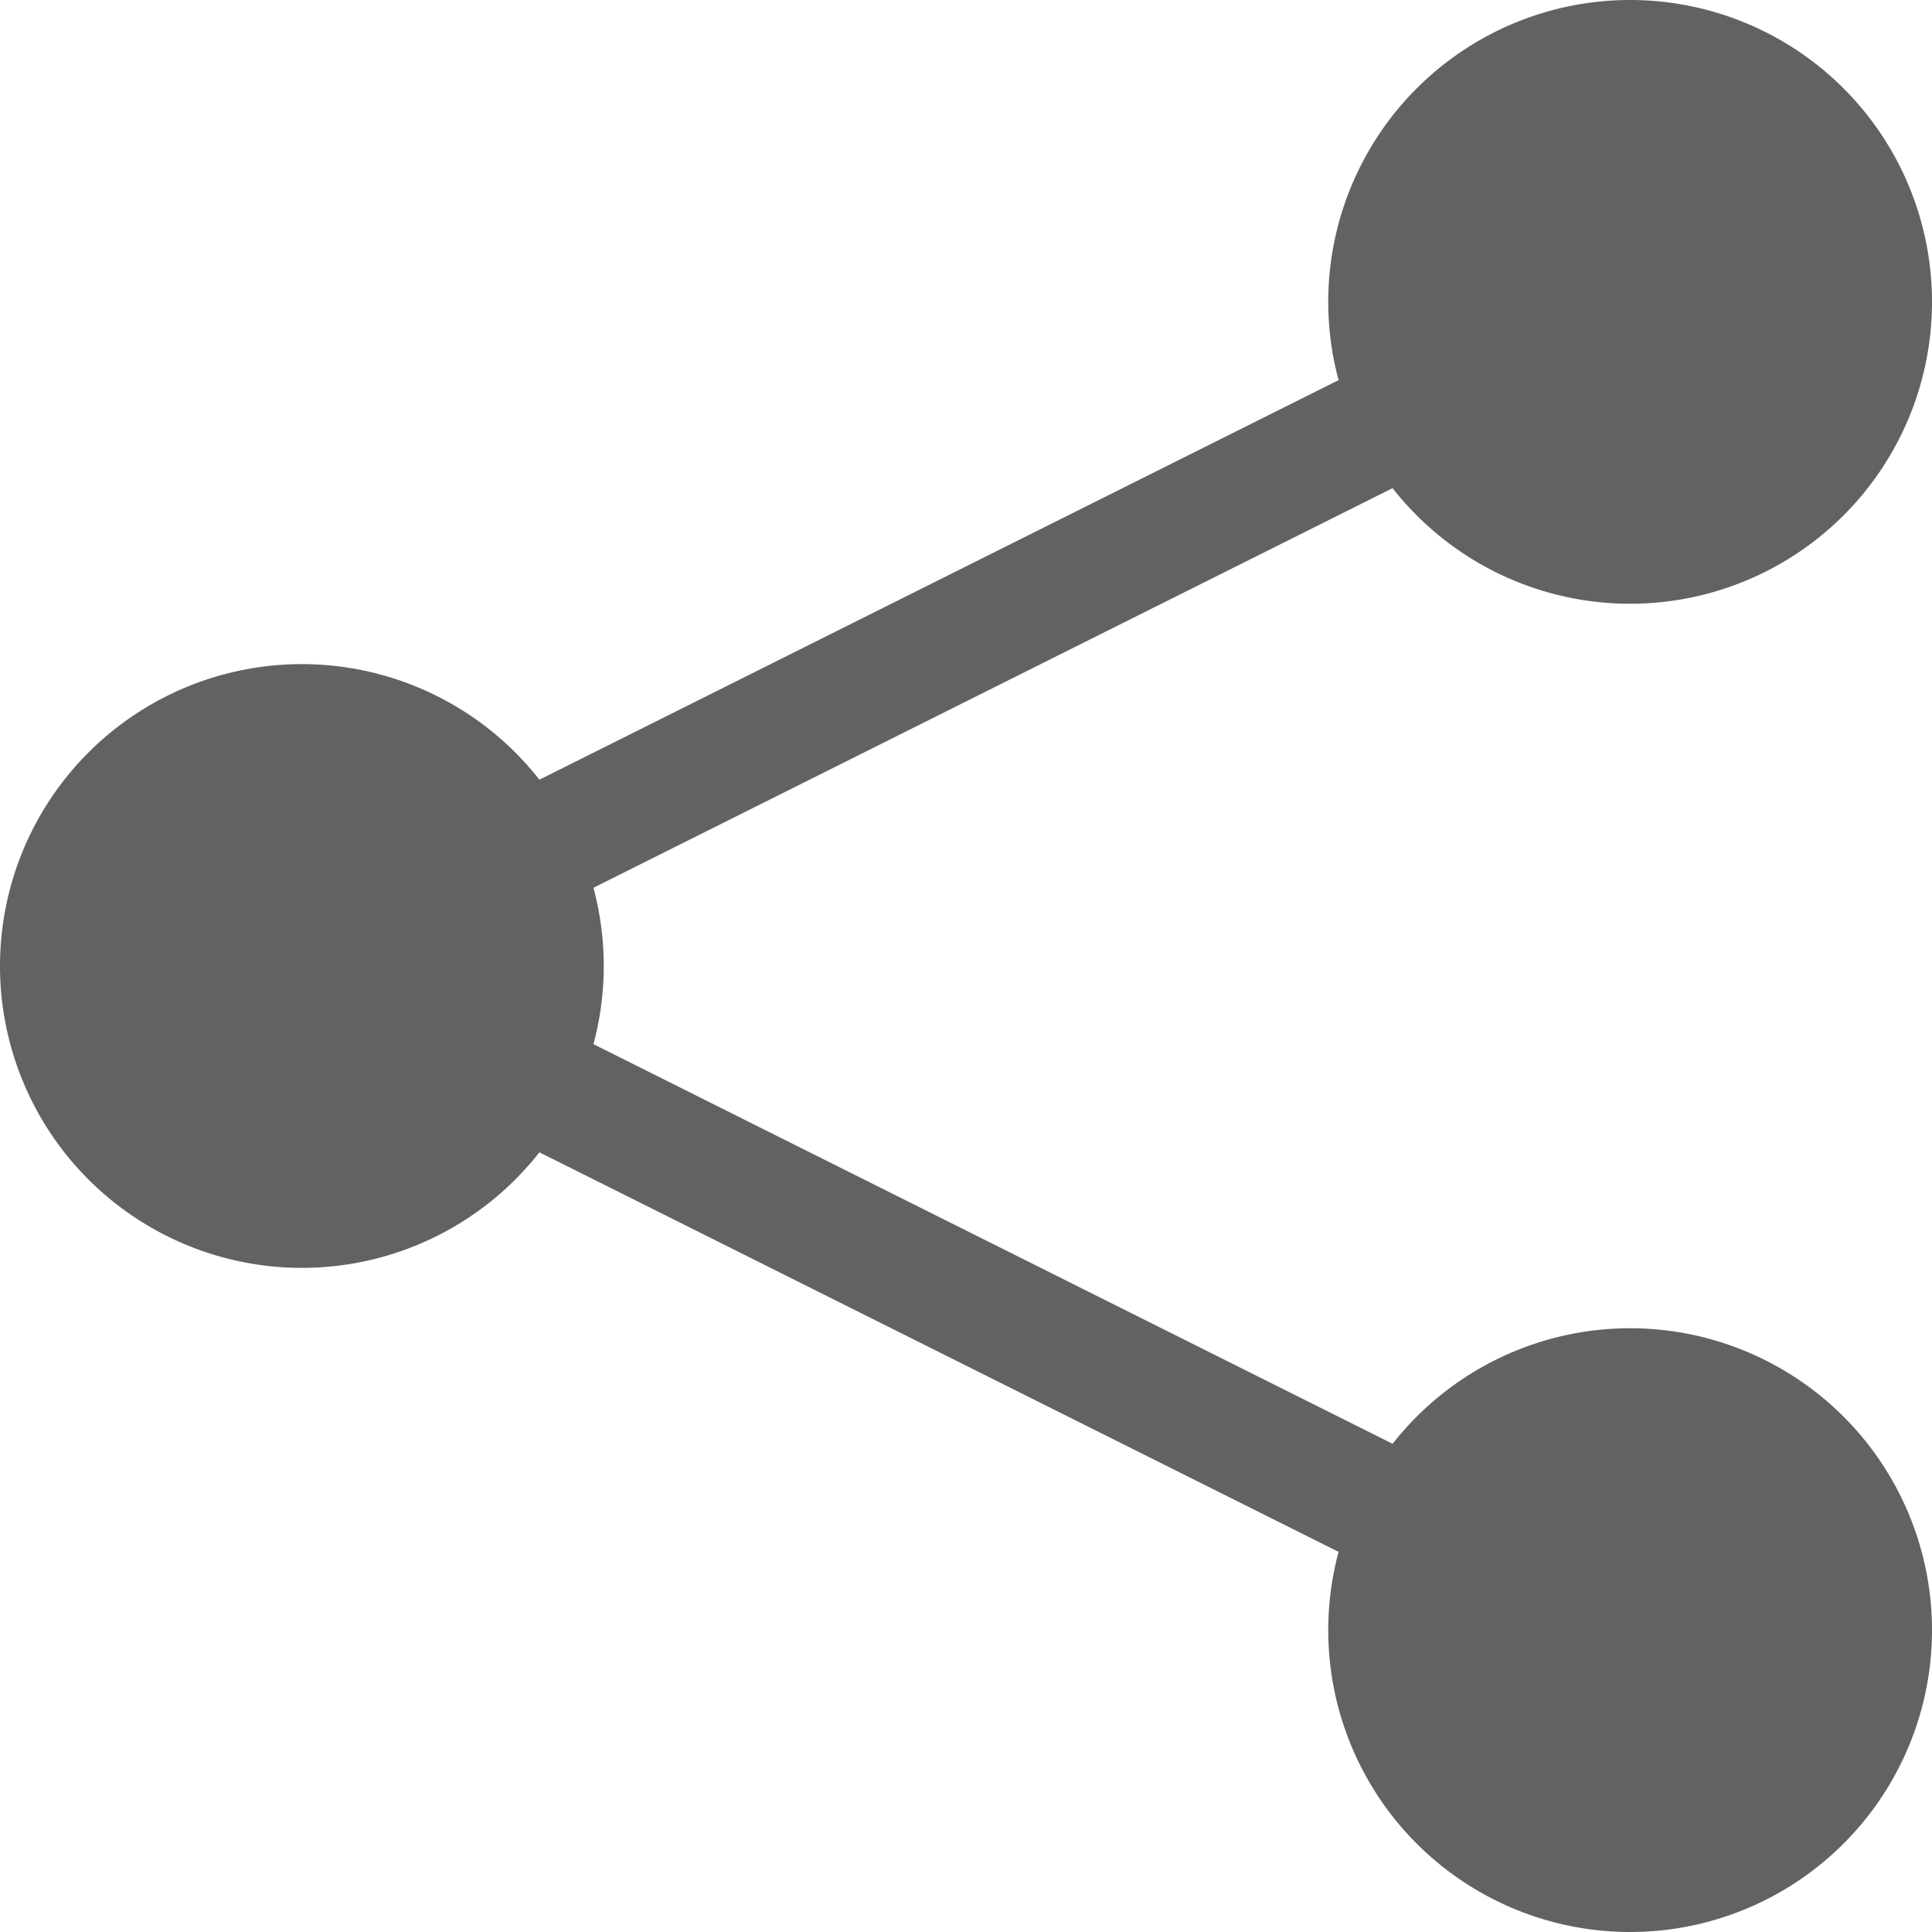 <svg xmlns="http://www.w3.org/2000/svg" xmlns:xlink="http://www.w3.org/1999/xlink" width="16" height="16" preserveAspectRatio="xMidYMid meet" viewBox="0 0 16 16" style="-ms-transform: rotate(360deg); -webkit-transform: rotate(360deg); transform: rotate(360deg);"><g fill="#626262"><path fill-rule="evenodd" d="M12.024 3.797L4.499 7.56l-.448-.895l7.525-3.762l.448.894zm-.448 9.3L4.051 9.335L4.5 8.44l7.525 3.763l-.448.894z"/><path fill-rule="evenodd" d="M13.5 5a2.5 2.5 0 1 0 0-5a2.5 2.5 0 0 0 0 5zm0 11a2.5 2.5 0 1 0 0-5a2.5 2.5 0 0 0 0 5zm-11-5.5a2.5 2.5 0 1 0 0-5a2.5 2.5 0 0 0 0 5z"/></g><rect x="0" y="0" width="16" height="16" fill="rgba(0, 0, 0, 0)" /></svg>